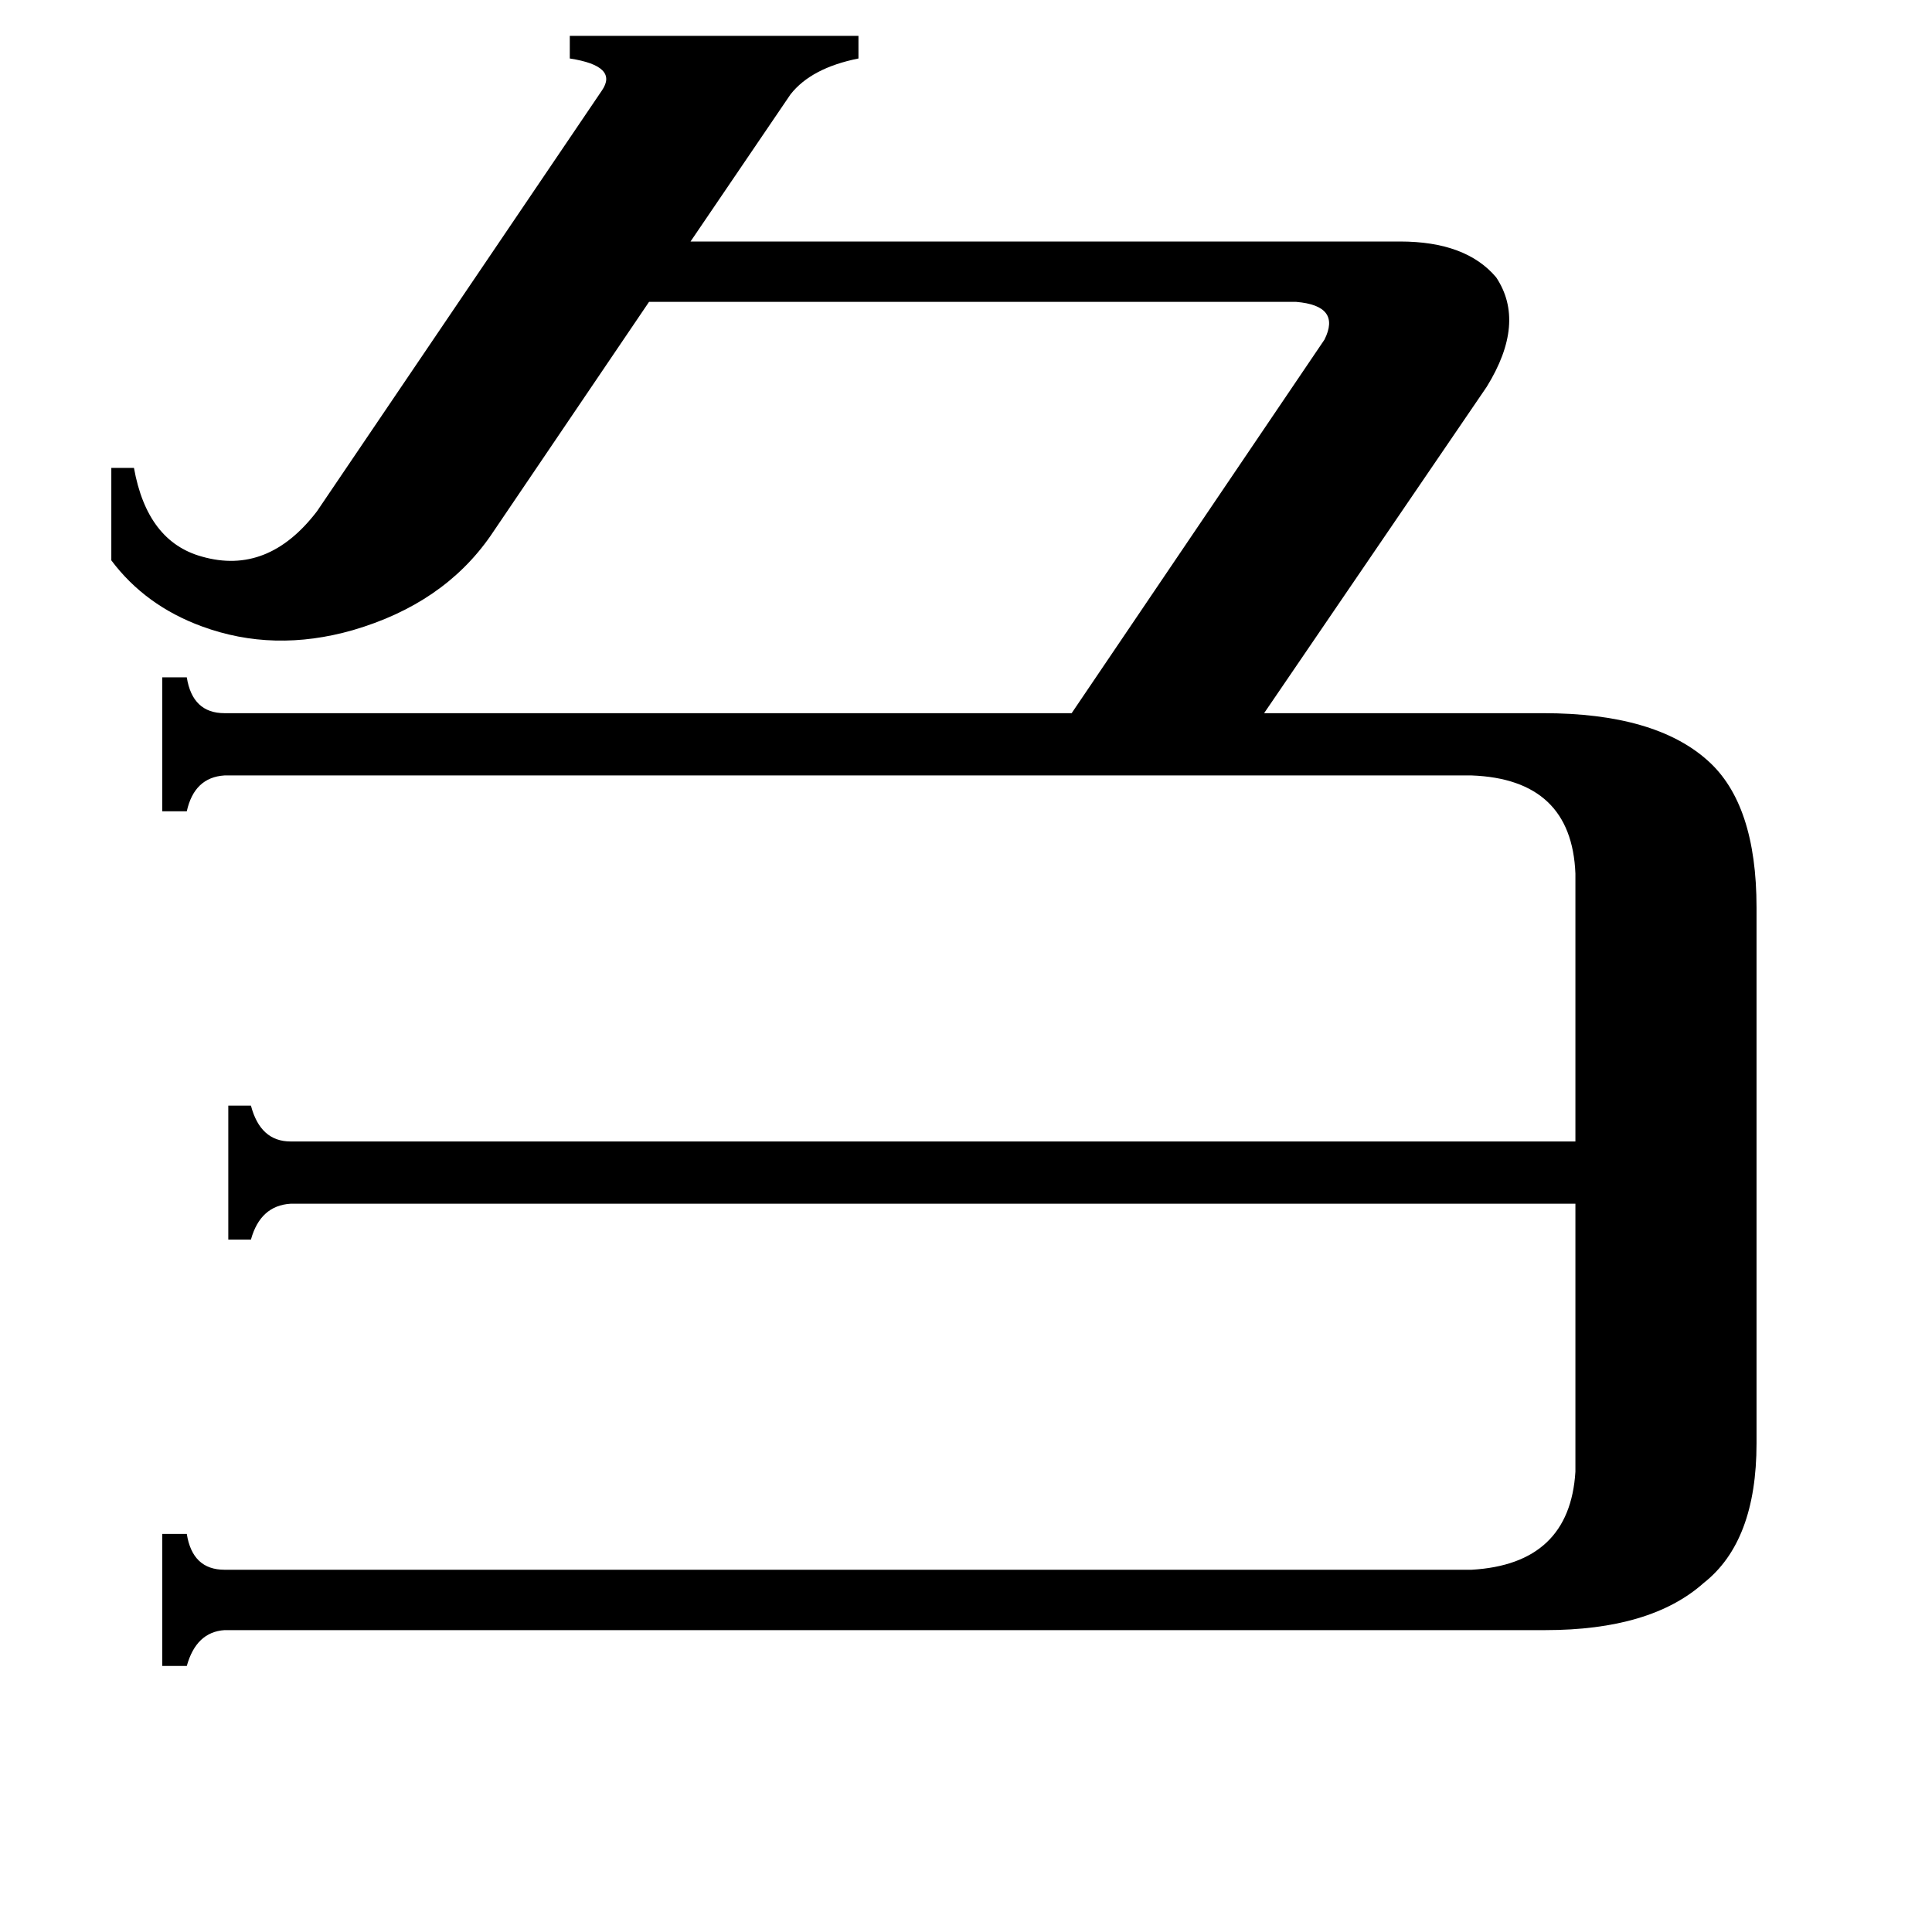 <svg xmlns="http://www.w3.org/2000/svg" viewBox="0 -800 1024 1024">
	<path fill="#000000" d="M260 -516Q235 -480 187 -466Q145 -454 107 -468Q77 -479 59 -503V-552H71Q78 -513 107 -505Q142 -495 168 -529L319 -752Q328 -765 302 -769V-781H455V-769Q430 -764 419 -750L366 -672H742Q777 -672 793 -653Q809 -629 788 -595L670 -422H818Q877 -422 905 -397Q931 -374 931 -319V-35Q931 17 903 39Q875 64 819 64H119Q104 65 99 83H86V13H99Q102 32 119 32H780Q832 29 835 -20V-162H154Q138 -161 133 -143H121V-214H133Q138 -195 154 -195H835V-337Q833 -387 780 -389H119Q103 -388 99 -370H86V-441H99Q102 -422 119 -422H568L702 -620Q711 -638 687 -640H344Z"/>
</svg>